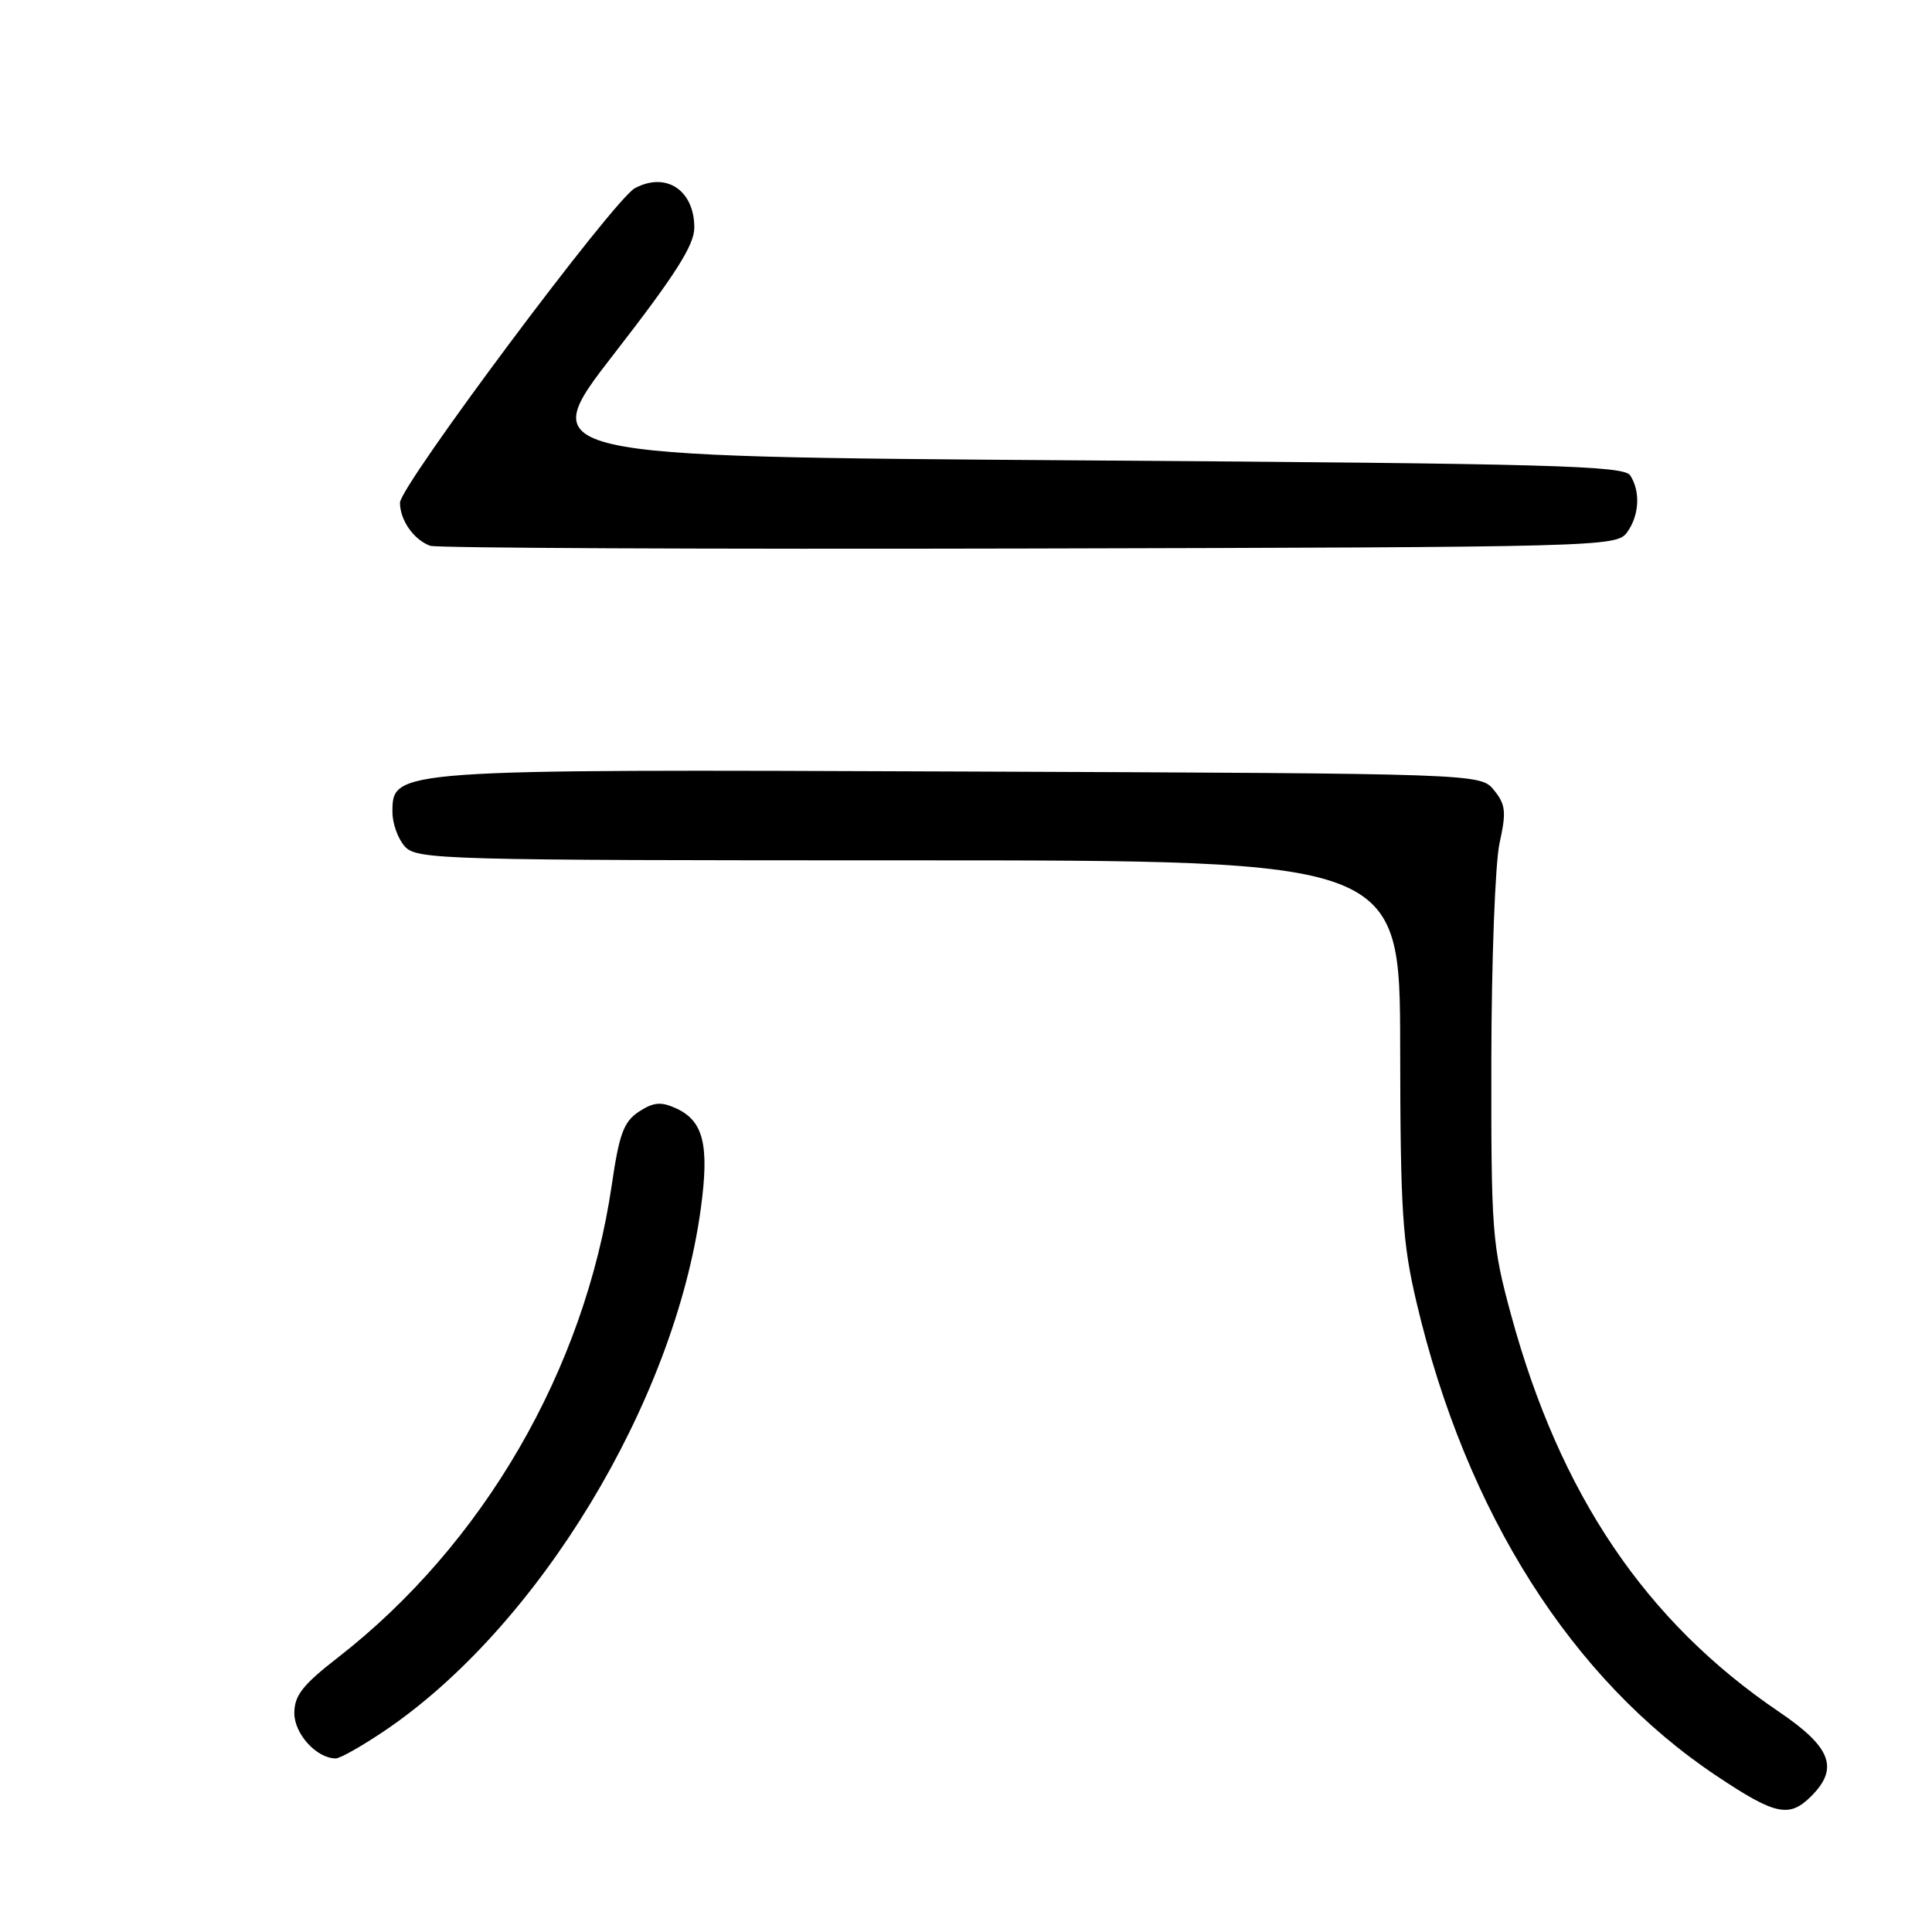 <?xml version="1.0" encoding="UTF-8" standalone="no"?>
<!DOCTYPE svg PUBLIC "-//W3C//DTD SVG 1.1//EN" "http://www.w3.org/Graphics/SVG/1.1/DTD/svg11.dtd" >
<svg xmlns="http://www.w3.org/2000/svg" xmlns:xlink="http://www.w3.org/1999/xlink" version="1.1" viewBox="0 0 256 256">
 <g >
 <path fill="currentColor"
d=" M 240.00 238.00 C 243.70 234.30 242.64 231.51 235.75 226.84 C 218.06 214.86 206.70 198.04 200.22 174.21 C 197.71 164.96 197.58 163.37 197.61 140.50 C 197.63 127.30 198.12 114.34 198.70 111.71 C 199.61 107.59 199.51 106.61 197.97 104.71 C 196.18 102.50 196.18 102.50 127.60 102.23 C 51.97 101.93 52.00 101.93 52.00 107.62 C 52.00 109.12 52.74 111.17 53.65 112.17 C 55.23 113.91 58.61 114.00 120.40 114.00 C 185.50 114.00 185.50 114.00 185.53 138.75 C 185.56 160.47 185.82 164.61 187.70 172.59 C 194.26 200.46 208.26 222.53 227.49 235.34 C 235.27 240.53 237.09 240.91 240.00 238.00 Z  M 50.87 229.40 C 71.28 215.66 89.37 185.82 92.86 160.14 C 94.01 151.70 93.22 148.51 89.56 146.85 C 87.58 145.95 86.59 146.04 84.66 147.30 C 82.65 148.62 82.05 150.24 81.06 157.03 C 77.48 181.47 64.04 204.66 44.75 219.65 C 40.11 223.25 39.00 224.67 39.00 227.00 C 39.00 229.76 41.96 233.00 44.49 233.00 C 45.06 233.00 47.93 231.38 50.87 229.40 Z  M 215.58 70.56 C 217.21 68.33 217.40 65.17 216.02 63.00 C 215.20 61.70 205.60 61.43 142.94 61.00 C 70.80 60.50 70.80 60.50 81.40 46.84 C 89.51 36.39 92.00 32.47 92.00 30.16 C 92.00 25.20 88.26 22.72 84.12 24.94 C 81.35 26.42 53.00 64.38 53.00 66.61 C 53.00 68.92 54.82 71.52 57.00 72.32 C 57.83 72.62 93.52 72.78 136.33 72.68 C 212.11 72.50 214.20 72.45 215.58 70.56 Z "/>
</g>
</svg>
